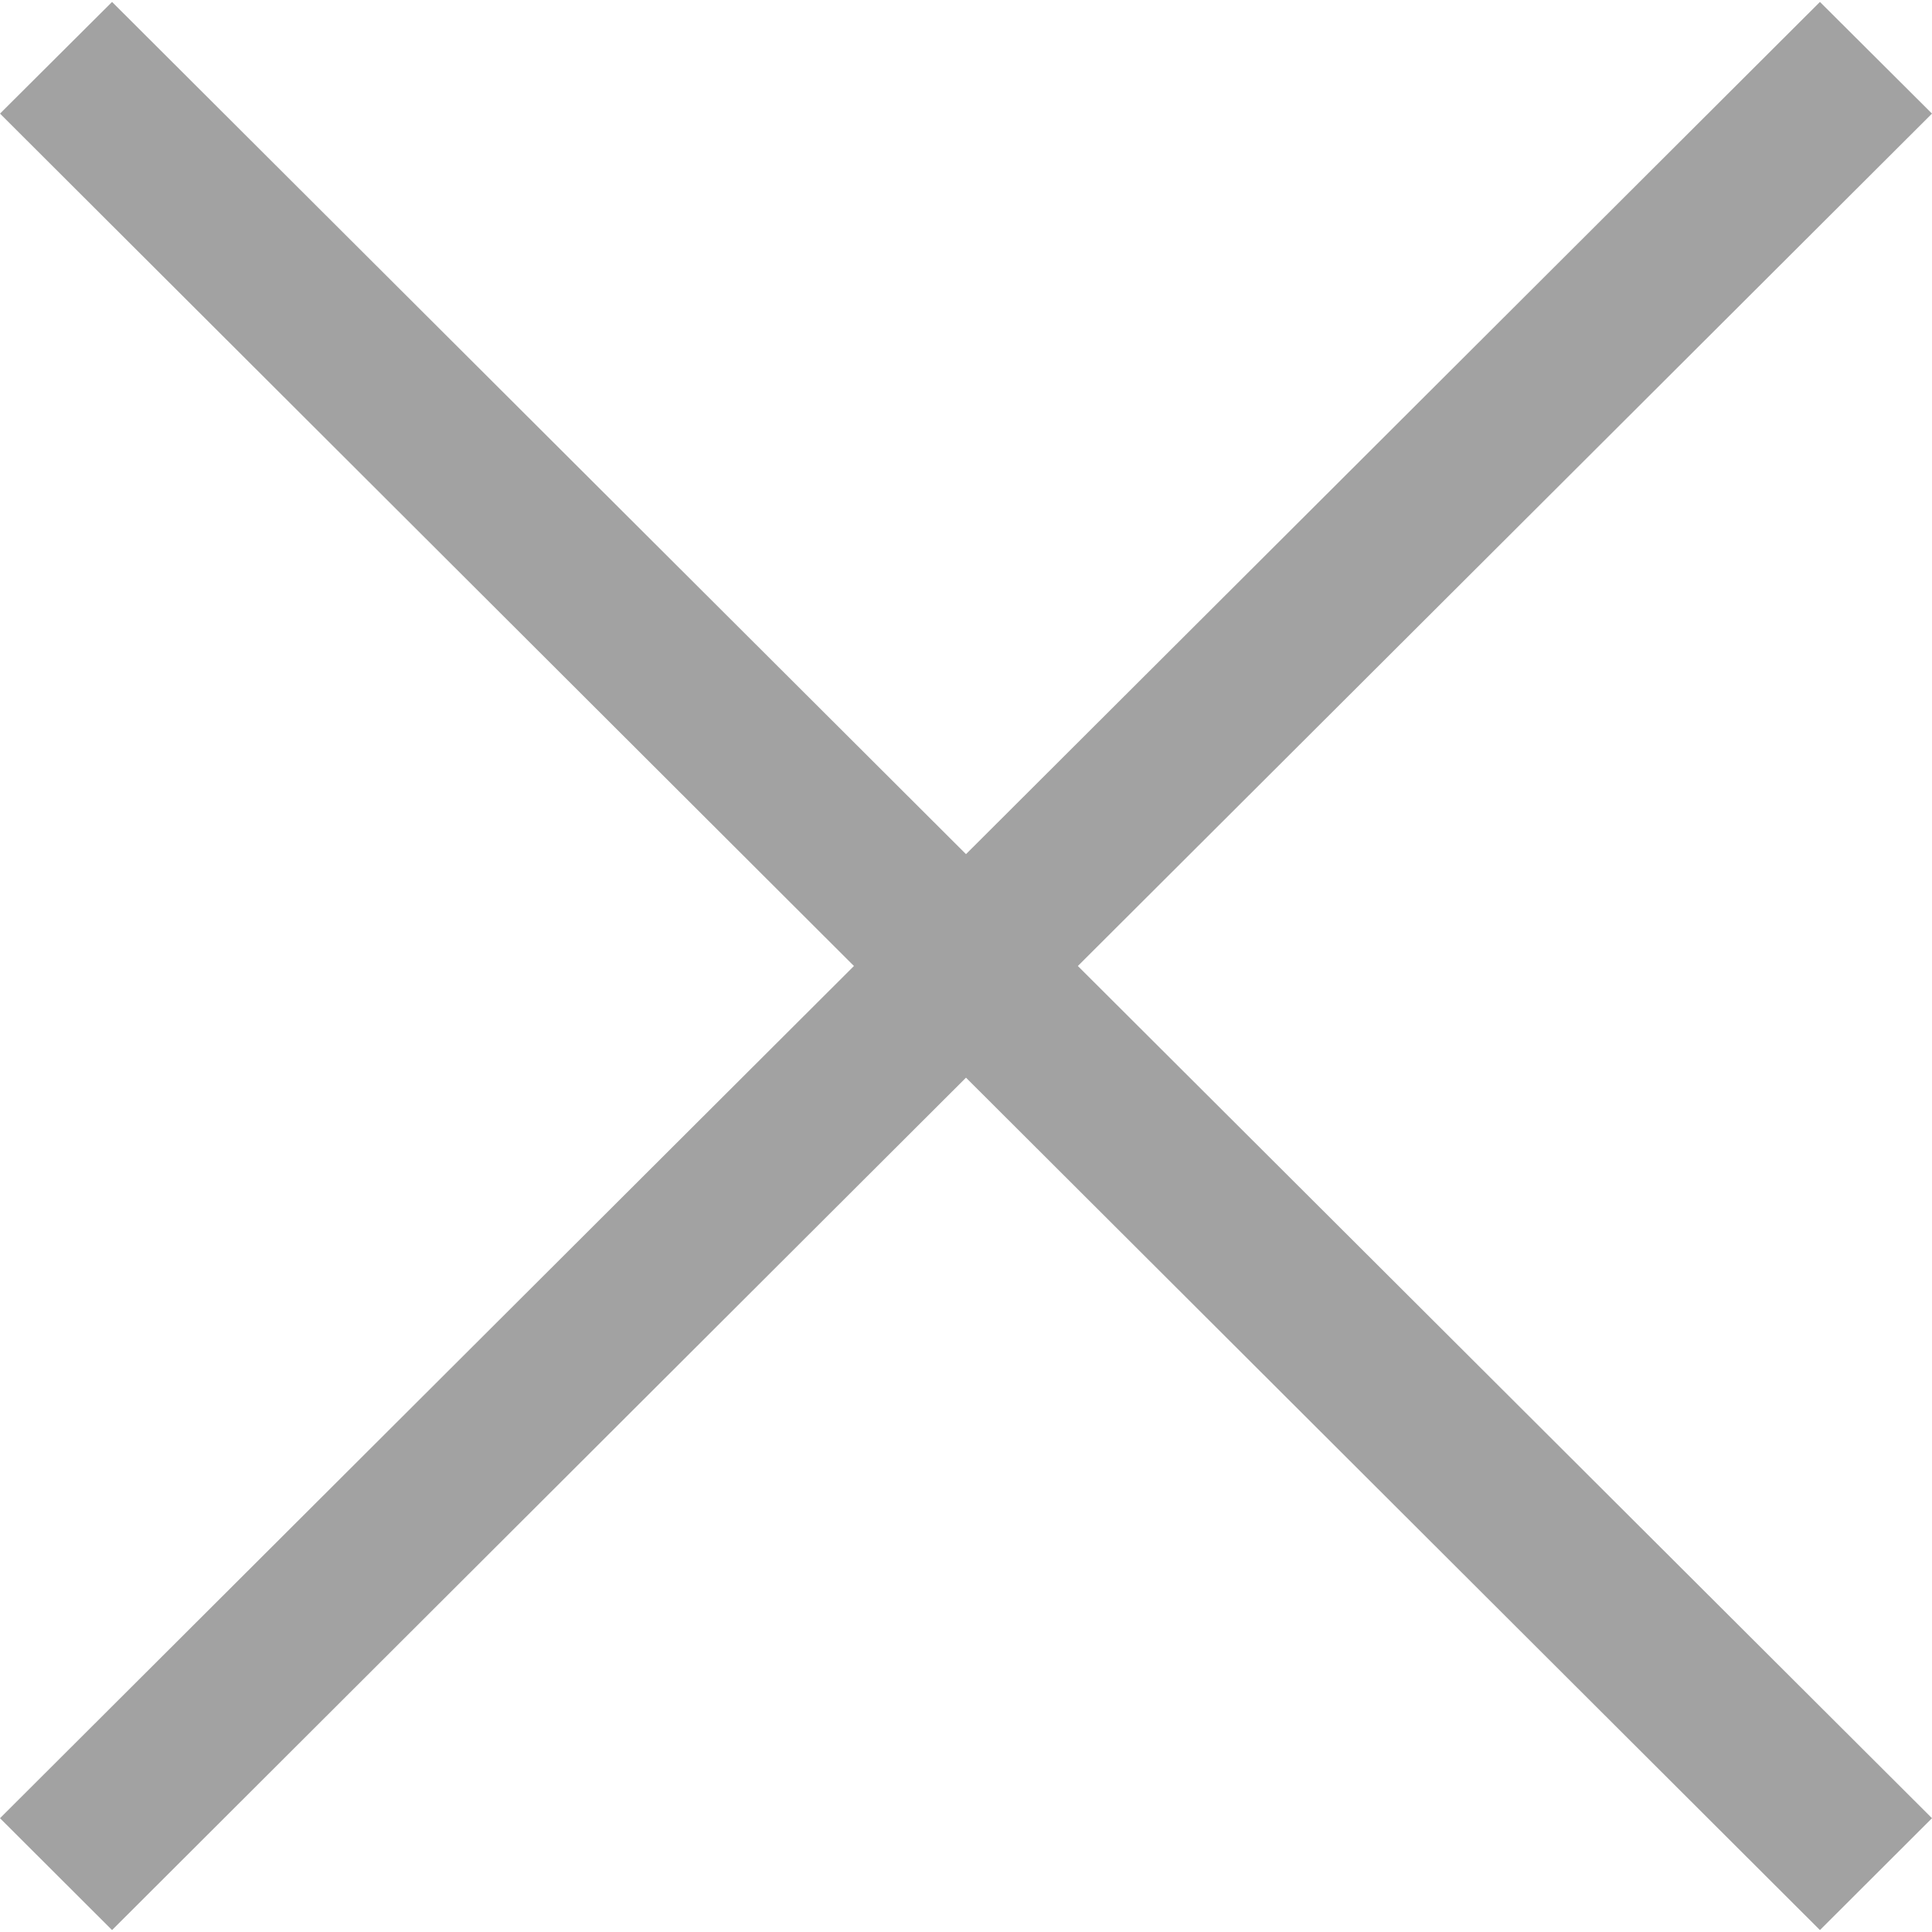 <svg width="10" height="10" viewBox="0 0 10 10" fill="#a2a2a2" xmlns="http://www.w3.org/2000/svg">
<g clip-path="url(#clip0)">
<path d="M10 0.588L9.42 0.01L5 4.421L0.58 0.01L0 0.588L4.42 5L0 9.411L0.58 9.99L5 5.578L9.42 9.99L10 9.411L5.579 5L10 0.588Z" fill="inherit"/>
</g>
<defs>
<clipPath id="clip0">
<rect width="10" height="10" fill="#a2a2a2"/>
</clipPath>
</defs>
</svg>
